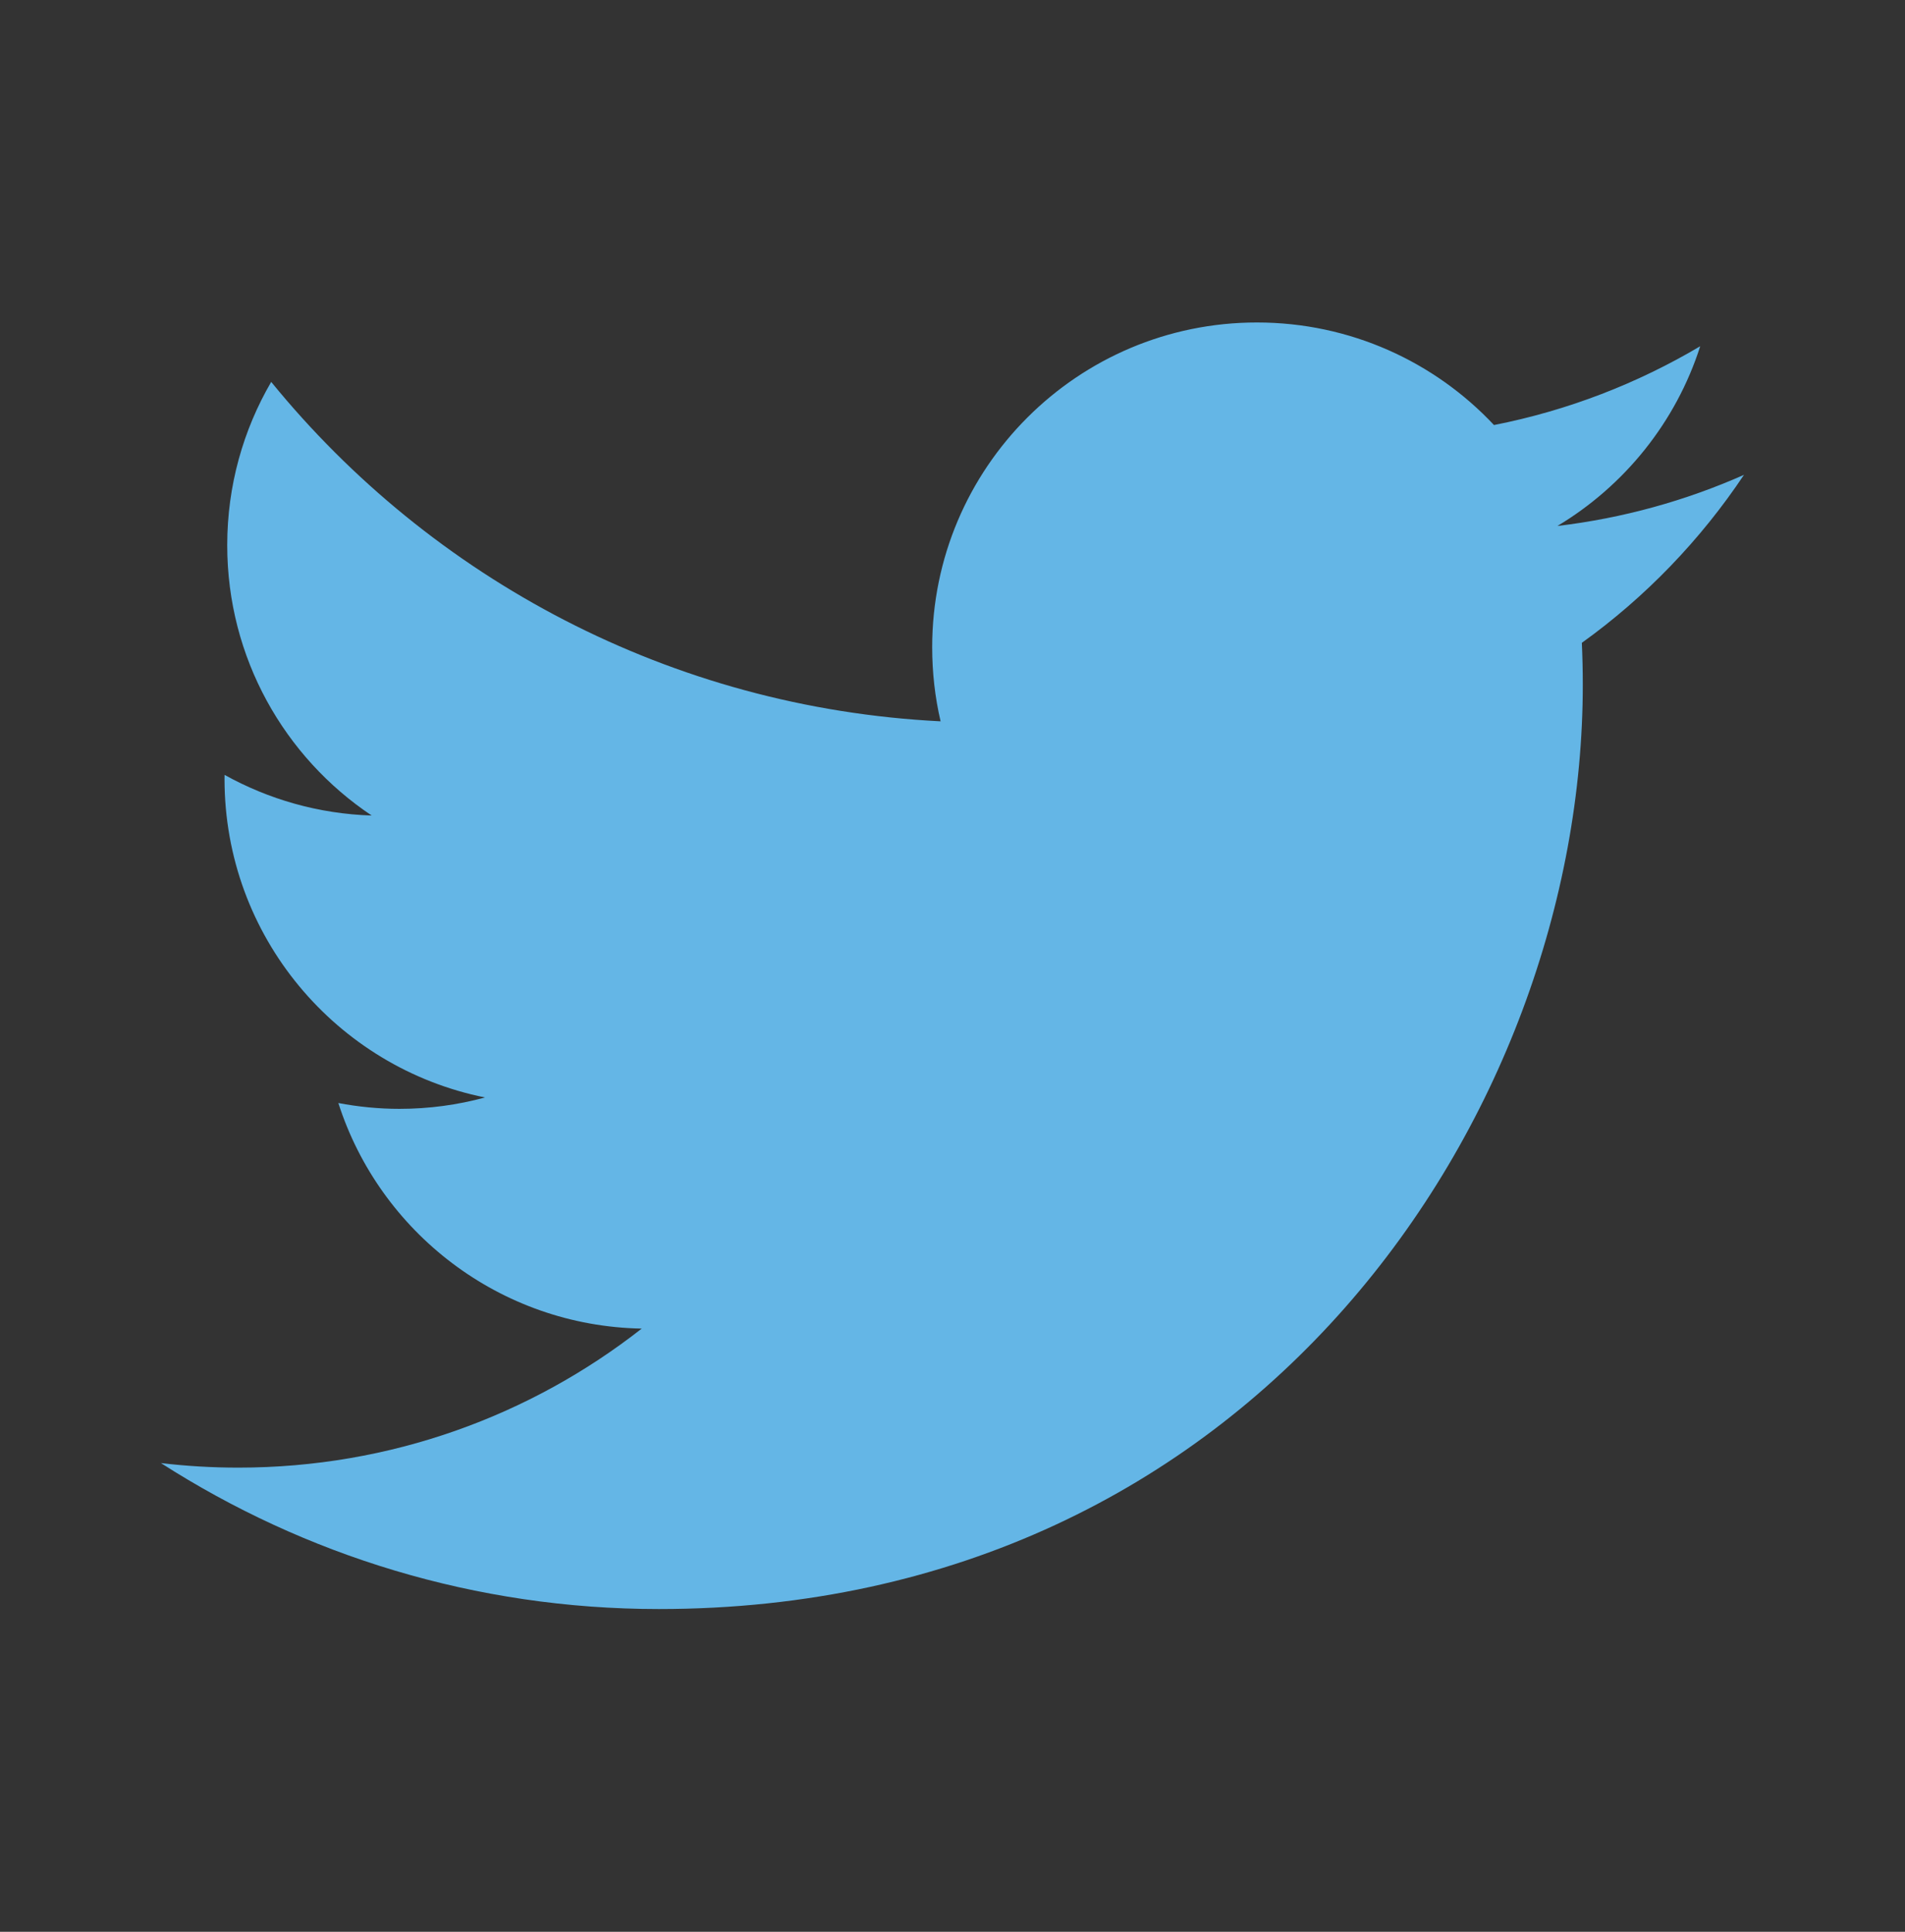 <?xml version="1.0" encoding="utf-8"?>
<!-- Generator: Adobe Illustrator 18.0.0, SVG Export Plug-In . SVG Version: 6.00 Build 0)  -->
<!DOCTYPE svg PUBLIC "-//W3C//DTD SVG 1.1//EN" "http://www.w3.org/Graphics/SVG/1.1/DTD/svg11.dtd">
<svg version="1.1" id="Layer_1" xmlns="http://www.w3.org/2000/svg" xmlns:xlink="http://www.w3.org/1999/xlink" x="0px" y="0px"
	 viewBox="0 0 36 36.5" enable-background="new 0 0 36 36.5" xml:space="preserve">
<rect x="0" y="0" width="36" height="36.5" fill="#333333" stroke="none"/>
<g>
	<g>
		<path fill="#1D7AA2" d="M124.391-35.175v-29.081c0-0.82-0.665-1.486-1.486-1.486h-2.65H95.959h-2.651
			c-0.818,0-1.481,0.661-1.485,1.479v26.438l-0.001,2.653c0.001,0.819,0.666,1.483,1.486,1.483h16.437v-12.868h-4.243v-4.434h4.243
			v-4.815c0-2.885,2.616-4.824,4.727-4.824h4.749v4.034h-2.191c-1.08,0-2.519,0.877-2.519,1.954v3.651h4.279v4.434h-4.279v12.868
			h5.744h2.65C123.726-33.689,124.391-34.354,124.391-35.175z"/>
	</g>
</g>
<path fill="#64B6E6" d="M32.957,8.972c-1.101,0.488-2.284,0.818-3.525,0.966c1.267-0.76,2.24-1.962,2.698-3.396
	c-1.186,0.703-2.499,1.214-3.897,1.489c-1.119-1.193-2.715-1.938-4.48-1.938c-3.389,0-6.137,2.748-6.137,6.137
	c0,0.481,0.054,0.949,0.159,1.399c-5.101-0.256-9.623-2.699-12.65-6.413c-0.528,0.906-0.831,1.961-0.831,3.085
	c0,2.129,1.083,4.008,2.73,5.108c-1.006-0.032-1.952-0.308-2.78-0.768c-0.001,0.026-0.001,0.051-0.001,0.077
	c0,2.974,2.116,5.454,4.923,6.018c-0.515,0.14-1.057,0.215-1.617,0.215c-0.395,0-0.78-0.039-1.155-0.11
	c0.781,2.438,3.048,4.213,5.733,4.262c-2.1,1.646-4.747,2.627-7.622,2.627c-0.495,0-0.984-0.029-1.464-0.086
	c2.716,1.741,5.942,2.758,9.408,2.758c11.289,0,17.462-9.352,17.462-17.462c0-0.266-0.006-0.531-0.018-0.794
	C31.094,11.284,32.135,10.203,32.957,8.972z"/>
<path fill="#D2E4EC" d="M-15.36,3.16h-14.3v7.76h-4.39V3.18c-3.01,0.2-5.38,2.65-5.38,5.64v17.87c0,3.12,2.59,5.65,5.79,5.65h18.28
	c3.2,0,5.79-2.53,5.79-5.65V8.82C-9.57,5.69-12.16,3.16-15.36,3.16z M-23.56,25.09c-3.81,0-6.91-3.09-6.91-6.91s3.1-6.91,6.91-6.91
	c3.82,0,6.92,3.09,6.92,6.91S-19.74,25.09-23.56,25.09z M-12.68,11.92h-5.41V6.51h5.41V11.92z"/>
<g>
	<g>
		<path fill="#D2E4EC" d="M568.976,42.965H362.349c-6.371,0-11.535-5.164-11.535-11.535V-7.647c0-6.371,5.164-11.535,11.535-11.535
			h206.627c6.371,0,11.535,5.164,11.535,11.535V31.43C580.511,37.8,575.347,42.965,568.976,42.965z"/>
	</g>
	<g>
		<path fill="#FFFFFF" d="M413.044-4.727h20.708v6.298h-13.05V9.33h12.193v6.248h-12.193v13.654h-7.658V-4.727z"/>
		<path fill="#FFFFFF" d="M439.549-4.273c2.469-0.403,6.097-0.705,10.228-0.705c5.039,0,8.565,0.756,10.984,2.67
			c2.066,1.612,3.174,4.031,3.174,7.154c0,4.283-3.073,7.255-5.996,8.314v0.15c2.368,0.958,3.678,3.175,4.535,6.299
			c1.058,3.879,2.065,8.313,2.721,9.623h-7.86c-0.504-1.008-1.361-3.729-2.318-7.91c-0.958-4.283-2.418-5.392-5.593-5.441h-2.267
			v13.352h-7.608V-4.273z M447.157,10.338h3.023c3.829,0,6.097-1.914,6.097-4.887c0-3.074-2.116-4.686-5.643-4.686
			c-1.864,0-2.922,0.101-3.477,0.252V10.338z"/>
		<path fill="#FFFFFF" d="M489.634,14.873h-12.495v8.062h13.957v6.298h-21.615V-4.727h20.909v6.298h-13.251v7.054h12.495V14.873z"/>
		<path fill="#FFFFFF" d="M516.544,14.873h-12.495v8.062h13.956v6.298H496.39V-4.727h20.909v6.298h-13.251v7.054h12.495V14.873z"/>
	</g>
</g>
<path fill="#64B6E6" d="M112.633,145.502c0,0.204-0.001,170.139-0.003,170.342c-0.328,36.583-30.085,32.041-66.745,32.041
	c-36.574,0-66.277,4.681-66.742-31.783c-0.004-0.289-0.006-170.31-0.006-170.6c0-36.864,29.884-66.748,66.748-66.748
	S112.633,108.638,112.633,145.502z"/>
<path fill="#1D7AA2" d="M-94.679,109.744c0,0.204-0.001,222.033-0.003,222.236c-0.328,36.583-30.085,32.041-66.745,32.041
	c-36.574,0-66.277,4.681-66.742-31.783c-0.004-0.289-0.006-222.204-0.006-222.494c0-36.864,29.884-66.748,66.748-66.748
	S-94.679,72.88-94.679,109.744z"/>
</svg>
